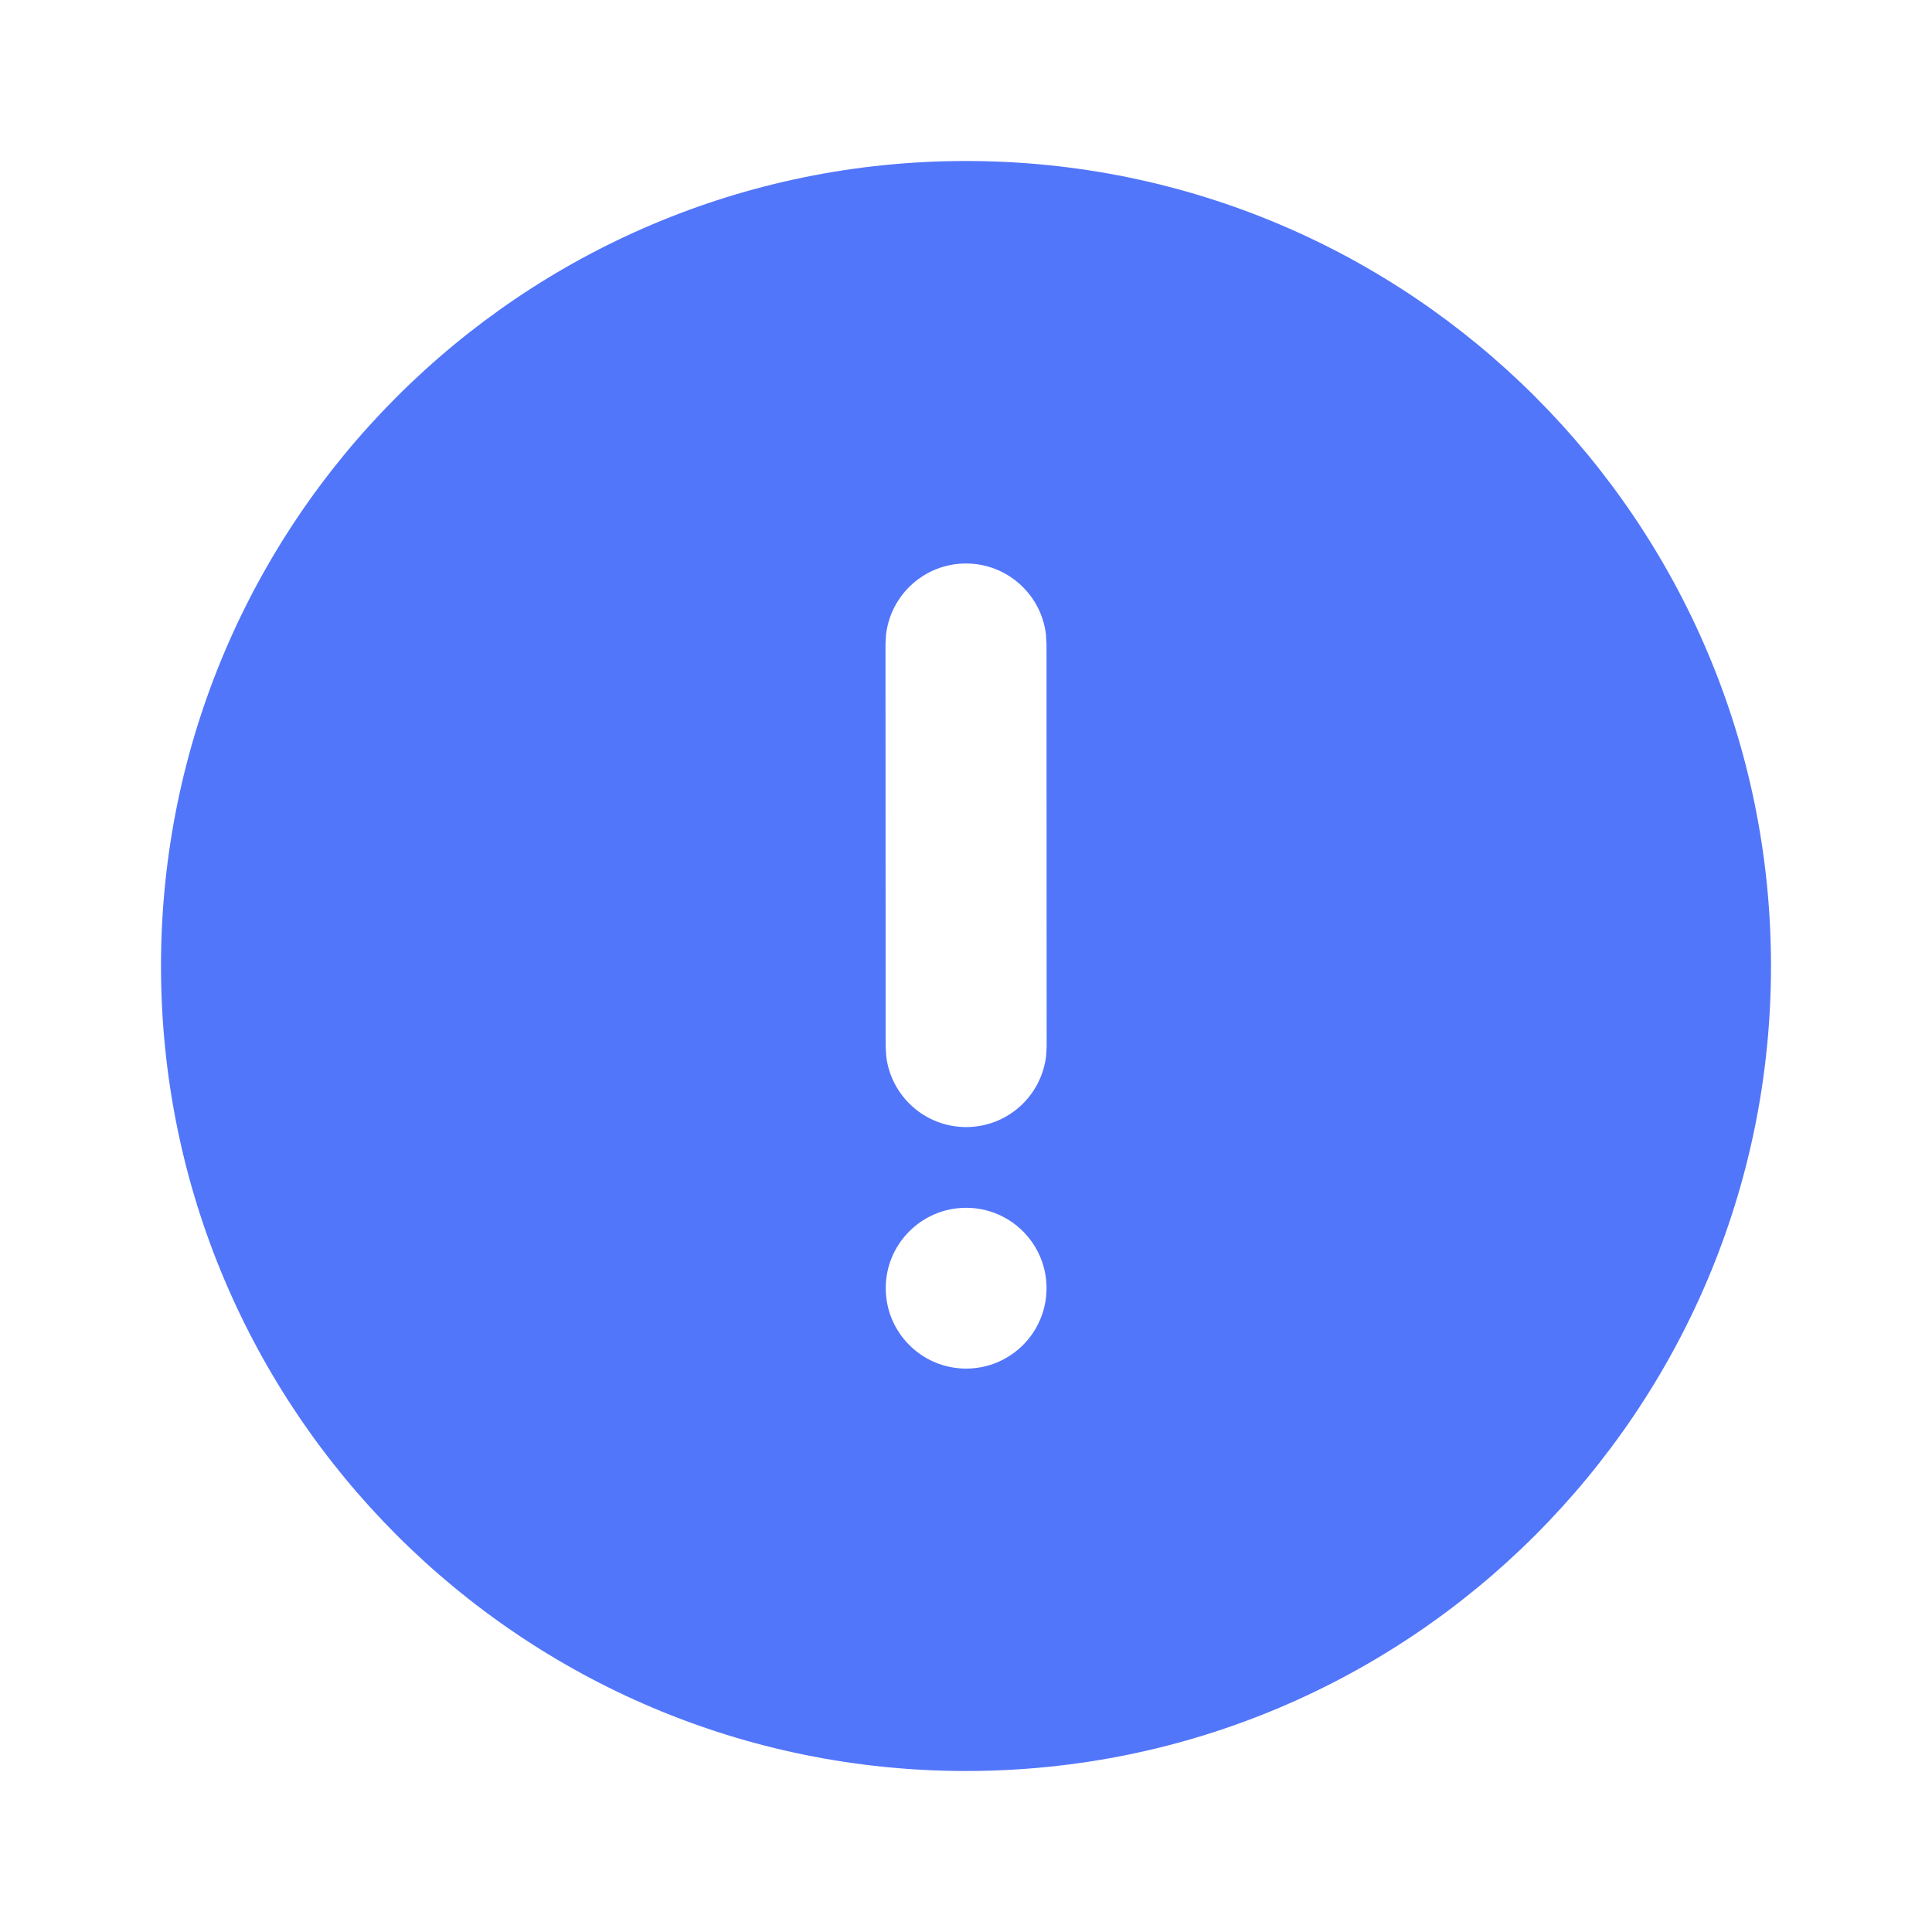 <svg width="63" height="63" viewBox="0 0 63 63" fill="none" xmlns="http://www.w3.org/2000/svg">
<g id="&#236;&#157;&#188;&#235;&#176;&#152; &#236;&#149;&#132;&#236;&#157;&#180;&#236;&#189;&#152;">
<path id="Vector" d="M31.5 5.25C45.998 5.25 57.75 17.005 57.75 31.5C57.75 45.995 45.998 57.75 31.5 57.75C17.002 57.75 5.25 45.995 5.25 31.5C5.25 17.005 17.002 5.25 31.5 5.25ZM31.505 39.385C30.057 39.385 28.883 40.558 28.883 42.006C28.883 43.454 30.057 44.628 31.505 44.628C32.952 44.628 34.126 43.454 34.126 42.006C34.126 40.558 32.952 39.385 31.505 39.385ZM31.499 18.375C30.153 18.375 29.044 19.389 28.893 20.695L28.875 21.001L28.88 34.128L28.898 34.434C29.05 35.74 30.159 36.753 31.506 36.752C32.852 36.752 33.961 35.738 34.112 34.432L34.13 34.126L34.125 20.999L34.107 20.693C33.955 19.387 32.845 18.375 31.499 18.375Z" fill="#5276FA"/>
</g>
</svg>
